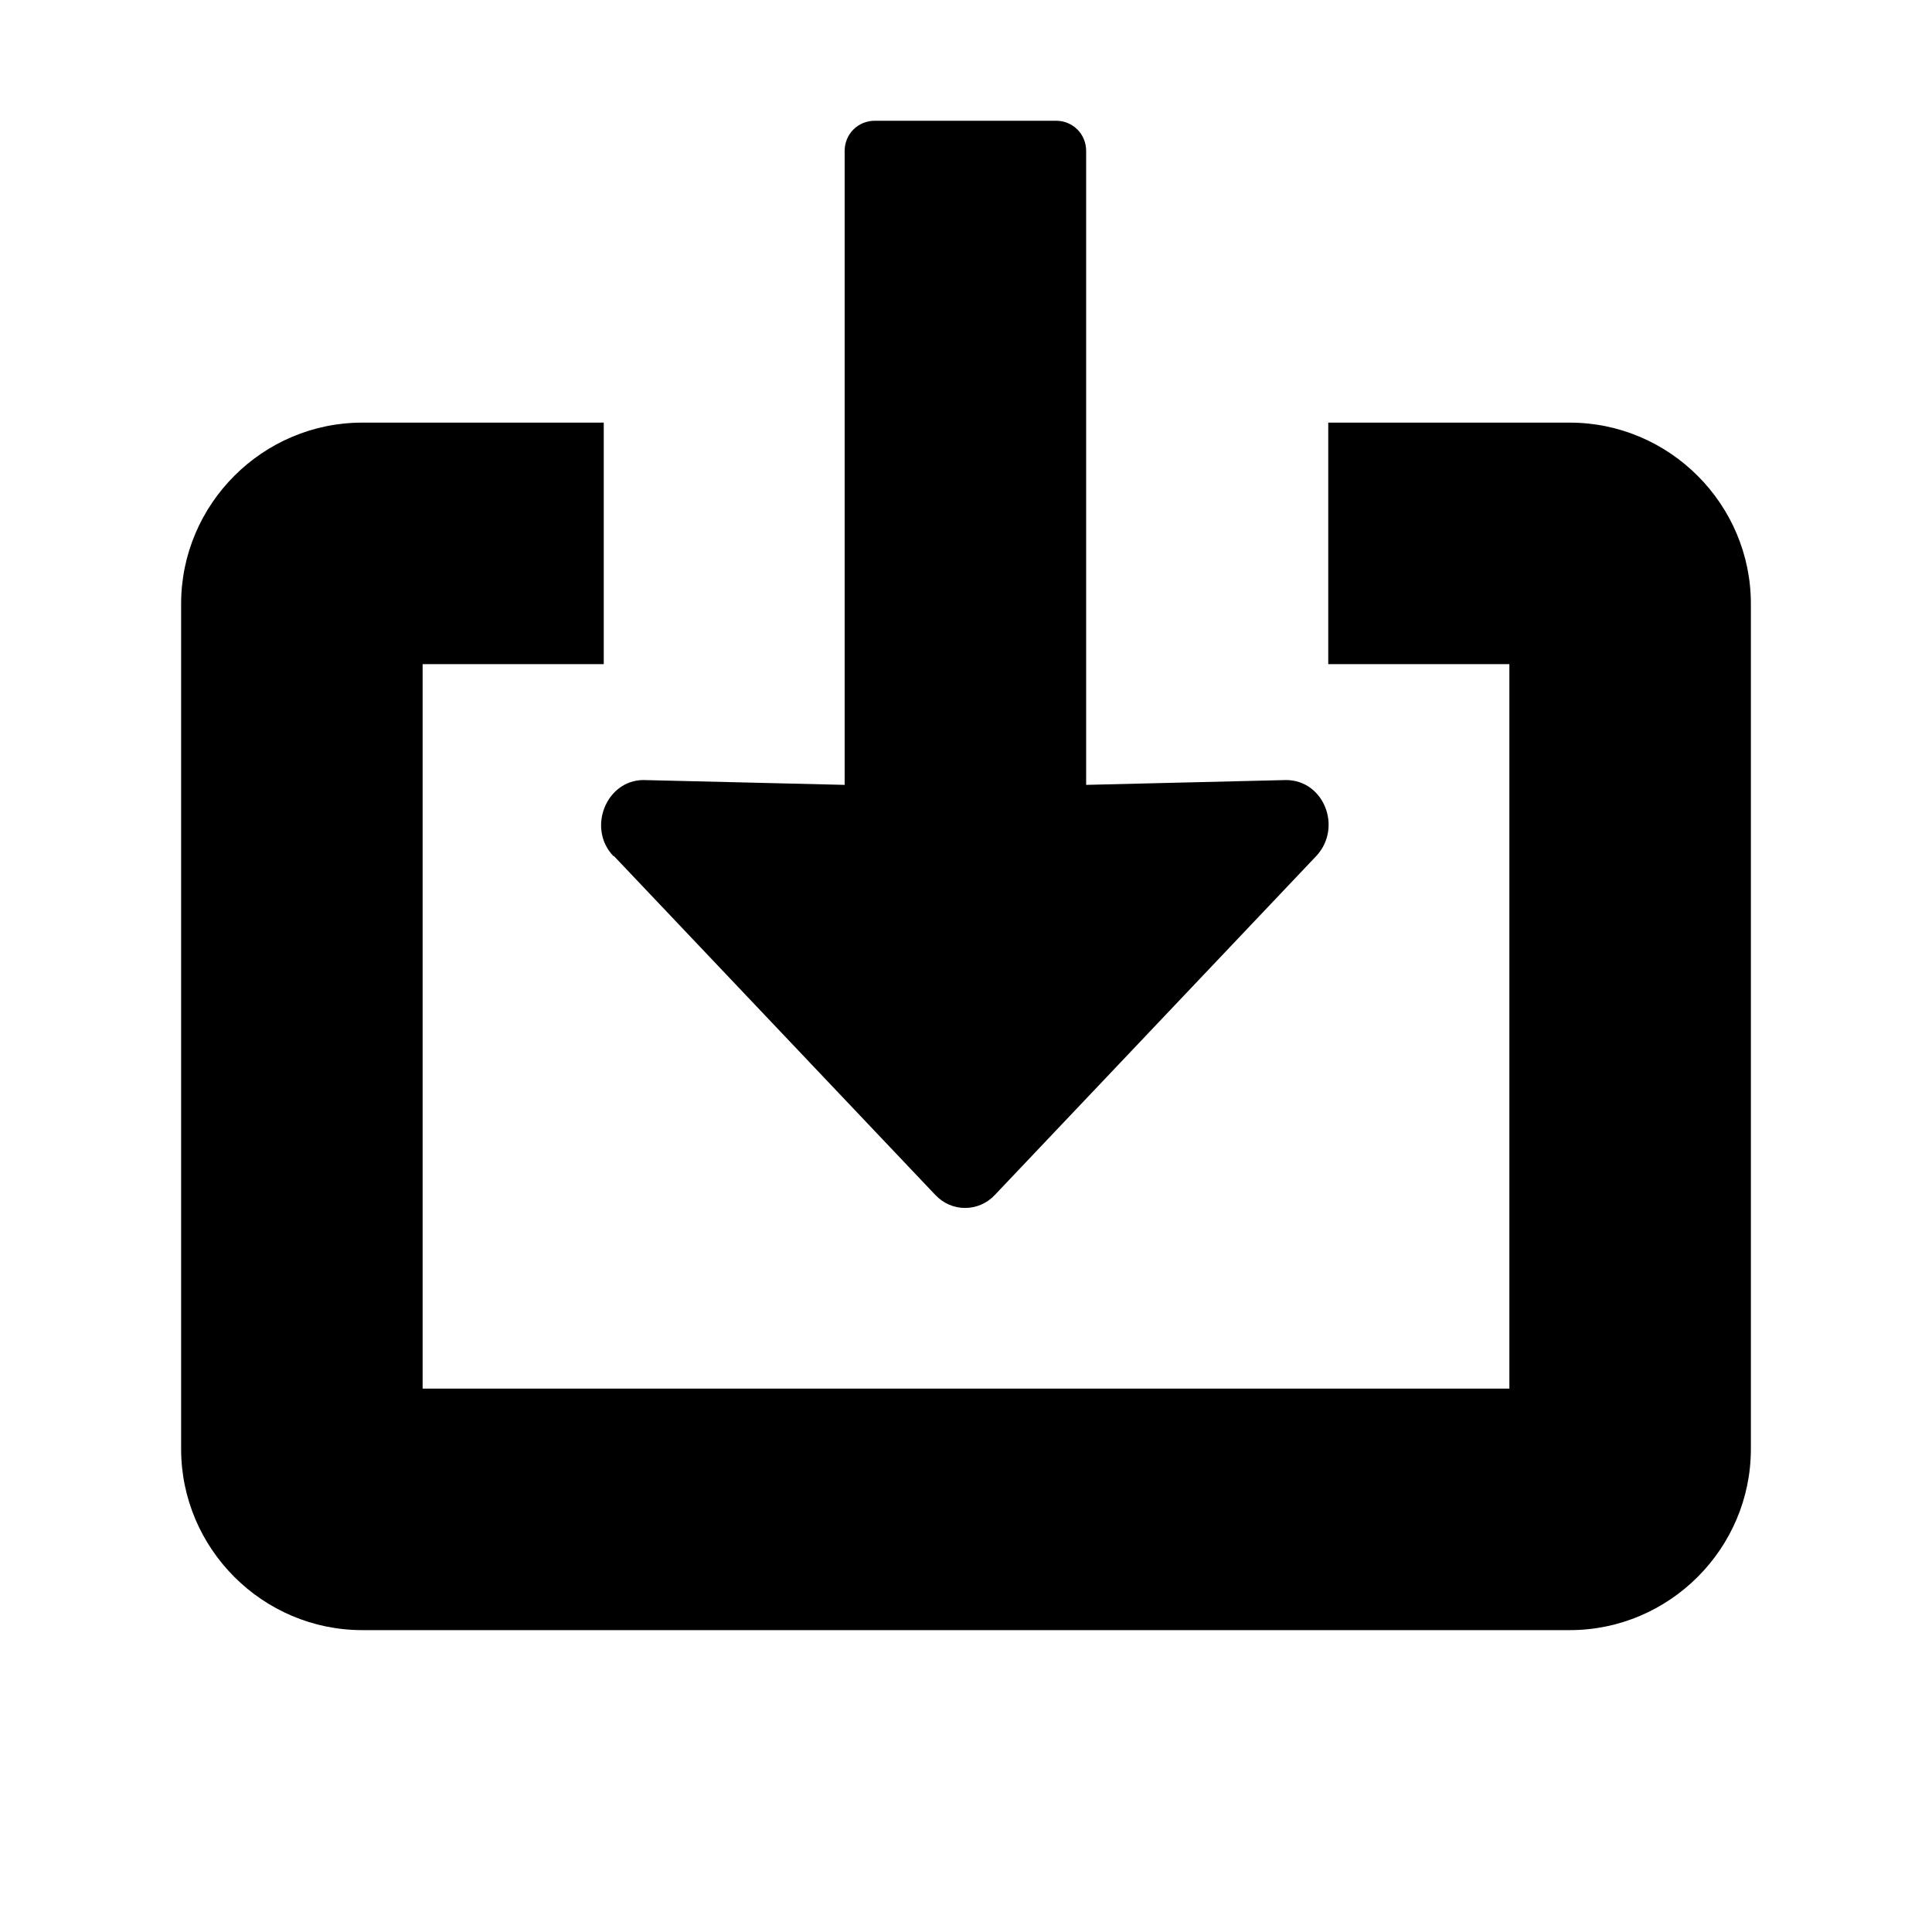 <svg width="32" height="32" viewBox="0 0 32 32" fill="none" xmlns="http://www.w3.org/2000/svg">
<path d="M15.49 19.79L10.17 14.18H10.16C9.72 13.72 10.04 12.92 10.66 12.92L13.99 13V2.5C13.99 2.22 14.21 2 14.49 2H17.49C17.77 2 17.99 2.22 17.99 2.5V13L21.3 12.92C21.93 12.92 22.24 13.71 21.8 14.18L16.48 19.79C16.21 20.08 15.76 20.08 15.49 19.79Z" fill="black"/>
<path d="M22 7H26C27.65 7 29 8.35 29 10V24C29 25.65 27.65 27 26 27H6C4.35 27 3 25.65 3 24V10C3 8.35 4.35 7 6 7H10V11H7V23H25V11H22V7Z" fill="black"/>
</svg>
